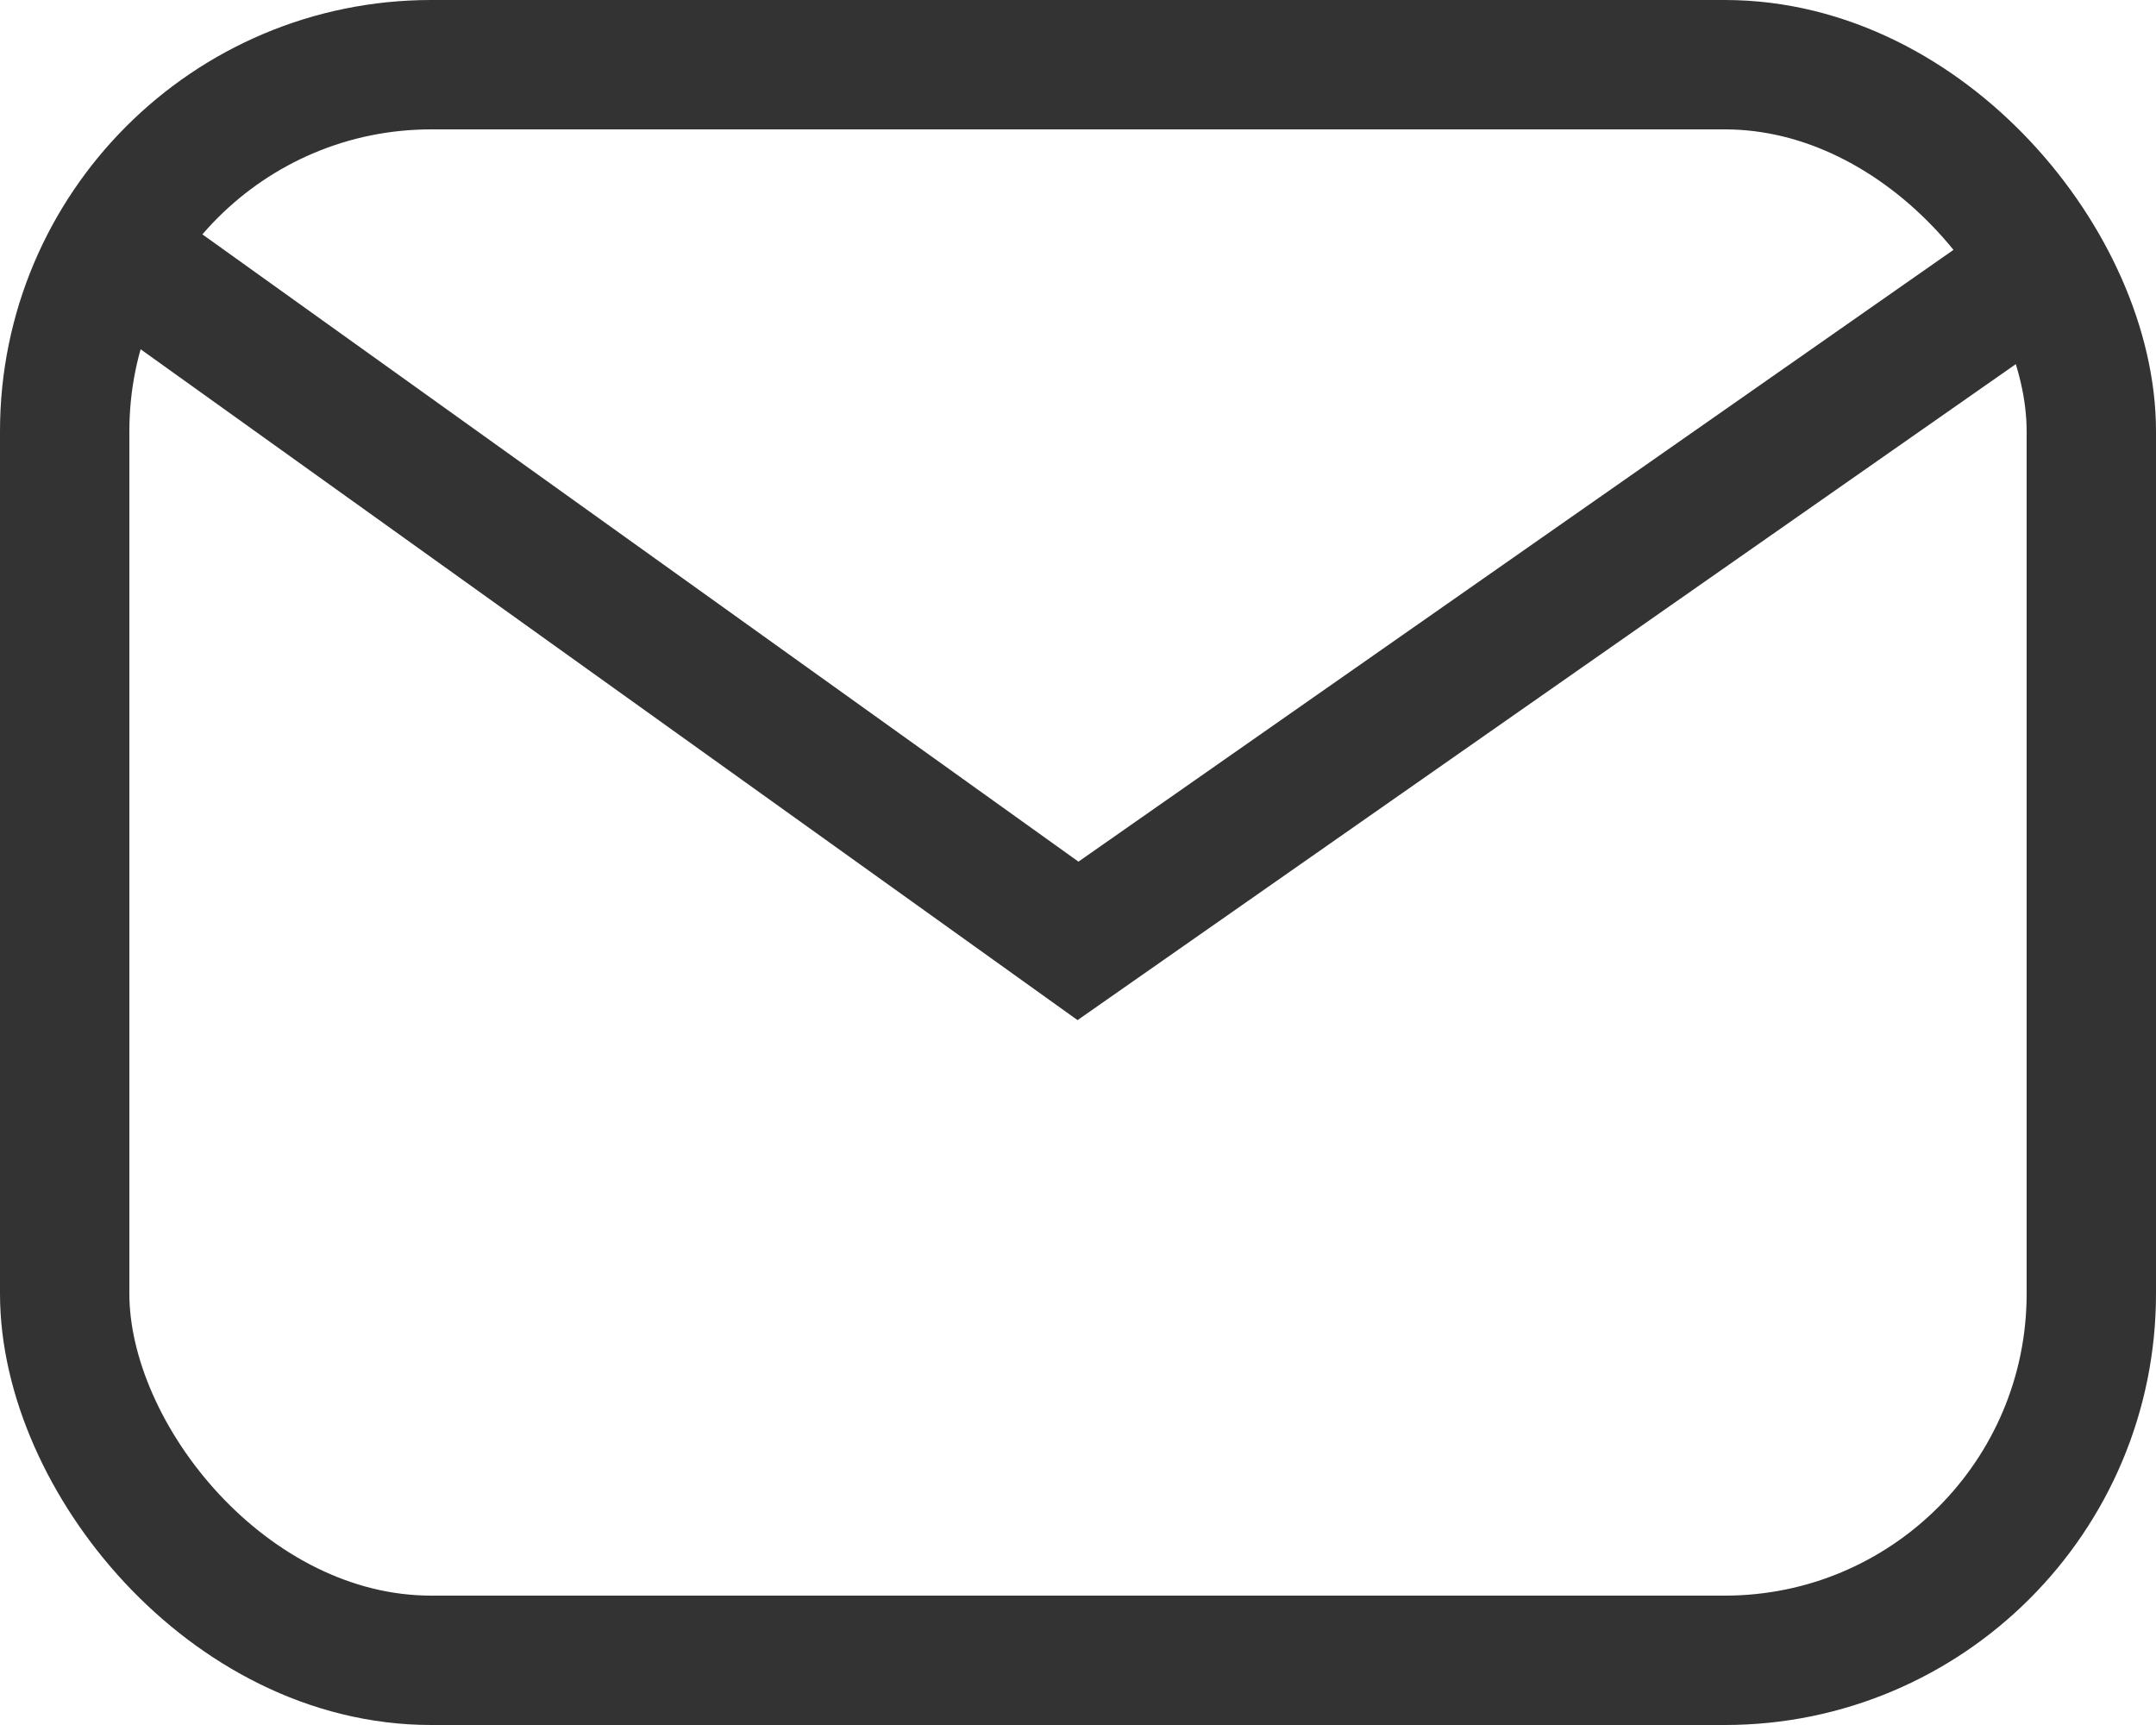 <svg width="20" height="16" viewBox="0 0 20 16" fill="none" xmlns="http://www.w3.org/2000/svg">
<rect x="0.6" y="0.6" width="18.8" height="14.8" rx="3.4" stroke="#333333" stroke-width="1.2"/>
<path d="M0.879 2.197L10 8.727L19.341 2.197" stroke="#333333" stroke-width="1.2"/>
</svg>
